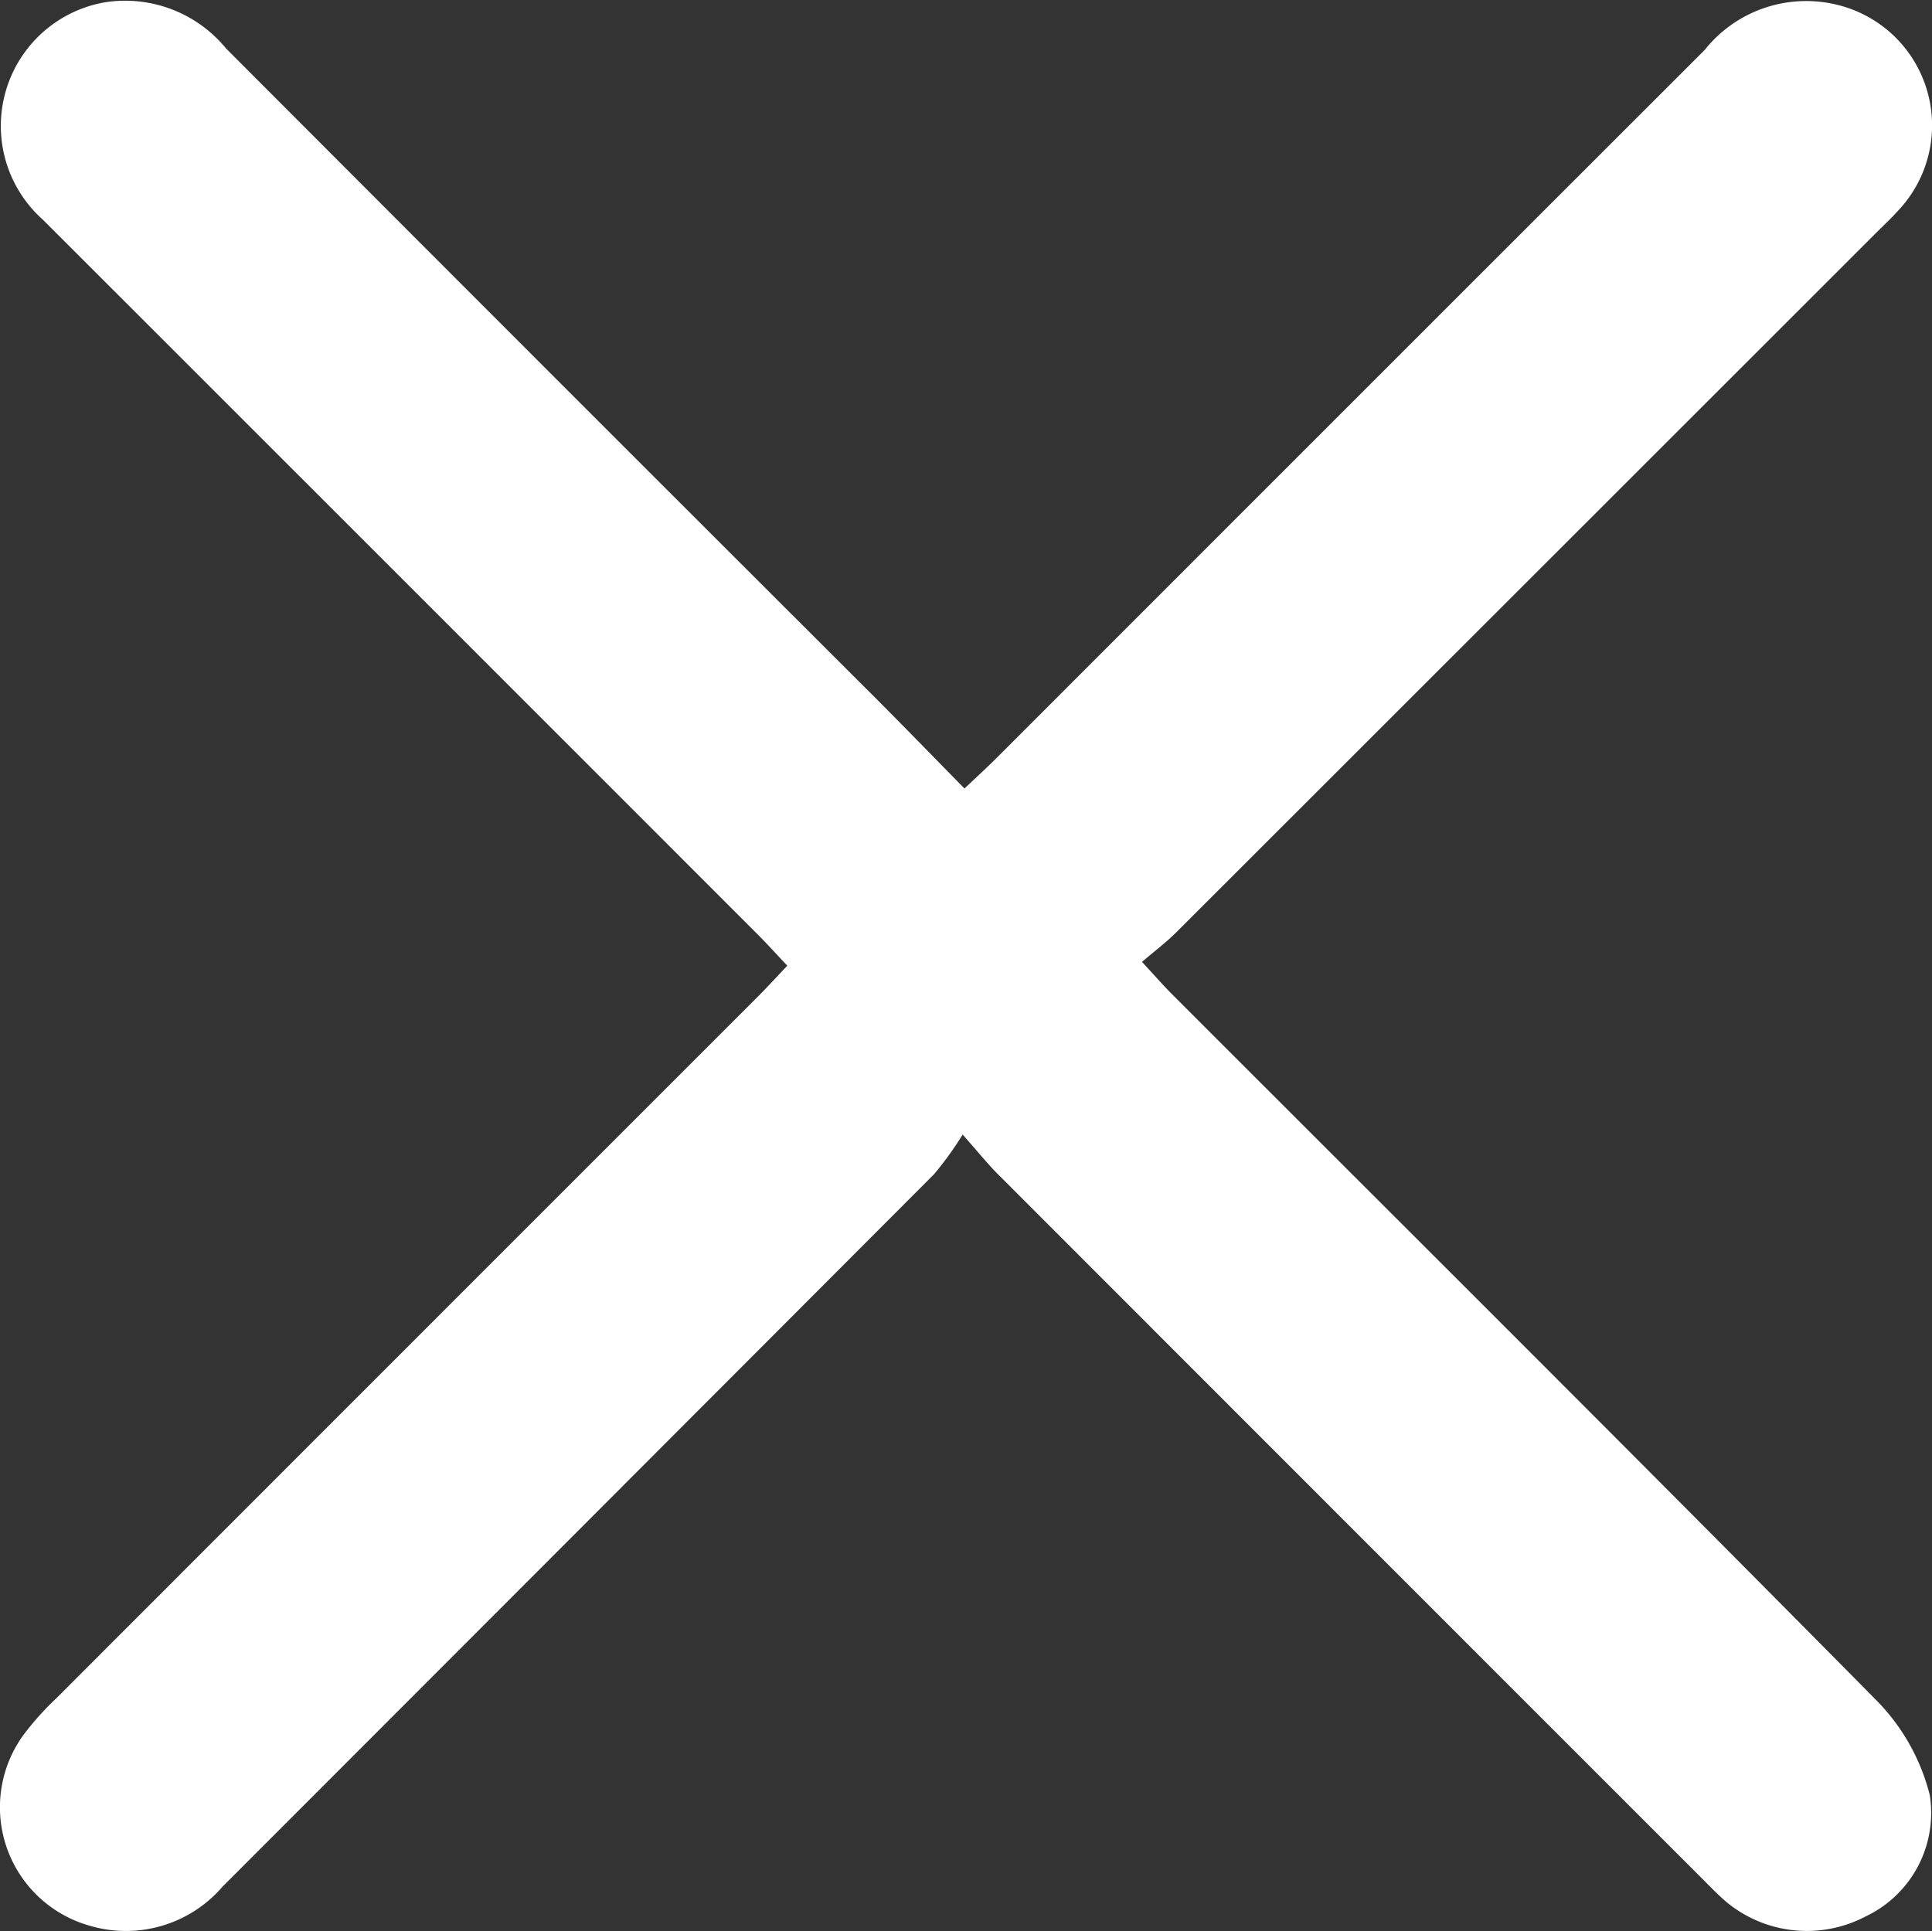 <svg xmlns="http://www.w3.org/2000/svg" width="38.696" height="38.683" viewBox="0 0 38.696 38.683">
  <rect x="0" y="0" width="38.696" height="38.683" fill="#333333" stroke="none"/>
  <path id="Path_42114" data-name="Path 42114" d="M81.64,158.648a6.831,6.831,0,0,1-.57.791q-7.123,7.139-14.253,14.273a2.552,2.552,0,0,1-2.667.782,2.464,2.464,0,0,1-1.312-3.832,5.847,5.847,0,0,1,.655-.728q7.022-7.027,14.047-14.051c.191-.191.373-.392.588-.618-.219-.231-.4-.433-.593-.626q-7.157-7.16-14.316-14.316a2.514,2.514,0,0,1,1.243-4.356,2.613,2.613,0,0,1,2.424.924q6.485,6.5,12.979,12.983c.587.587,1.164,1.183,1.812,1.842.245-.233.46-.429.665-.634Q89.42,144,96.5,136.924a2.6,2.6,0,0,1,2.63-.913,2.485,2.485,0,0,1,1.259,4.116c-.151.169-.318.323-.478.483q-7,7-14,13.994c-.195.194-.417.361-.679.585.251.271.426.472.614.66,4.717,4.72,9.448,9.426,14.137,14.174a4.143,4.143,0,0,1,1.027,1.854,2.294,2.294,0,0,1-1.285,2.433,2.528,2.528,0,0,1-2.76-.267c-.213-.176-.4-.381-.6-.577q-7-7-13.994-14C82.175,159.275,82,159.057,81.64,158.648Z" transform="translate(-62.359 -135.921)" fill="#fff"/>
</svg>
